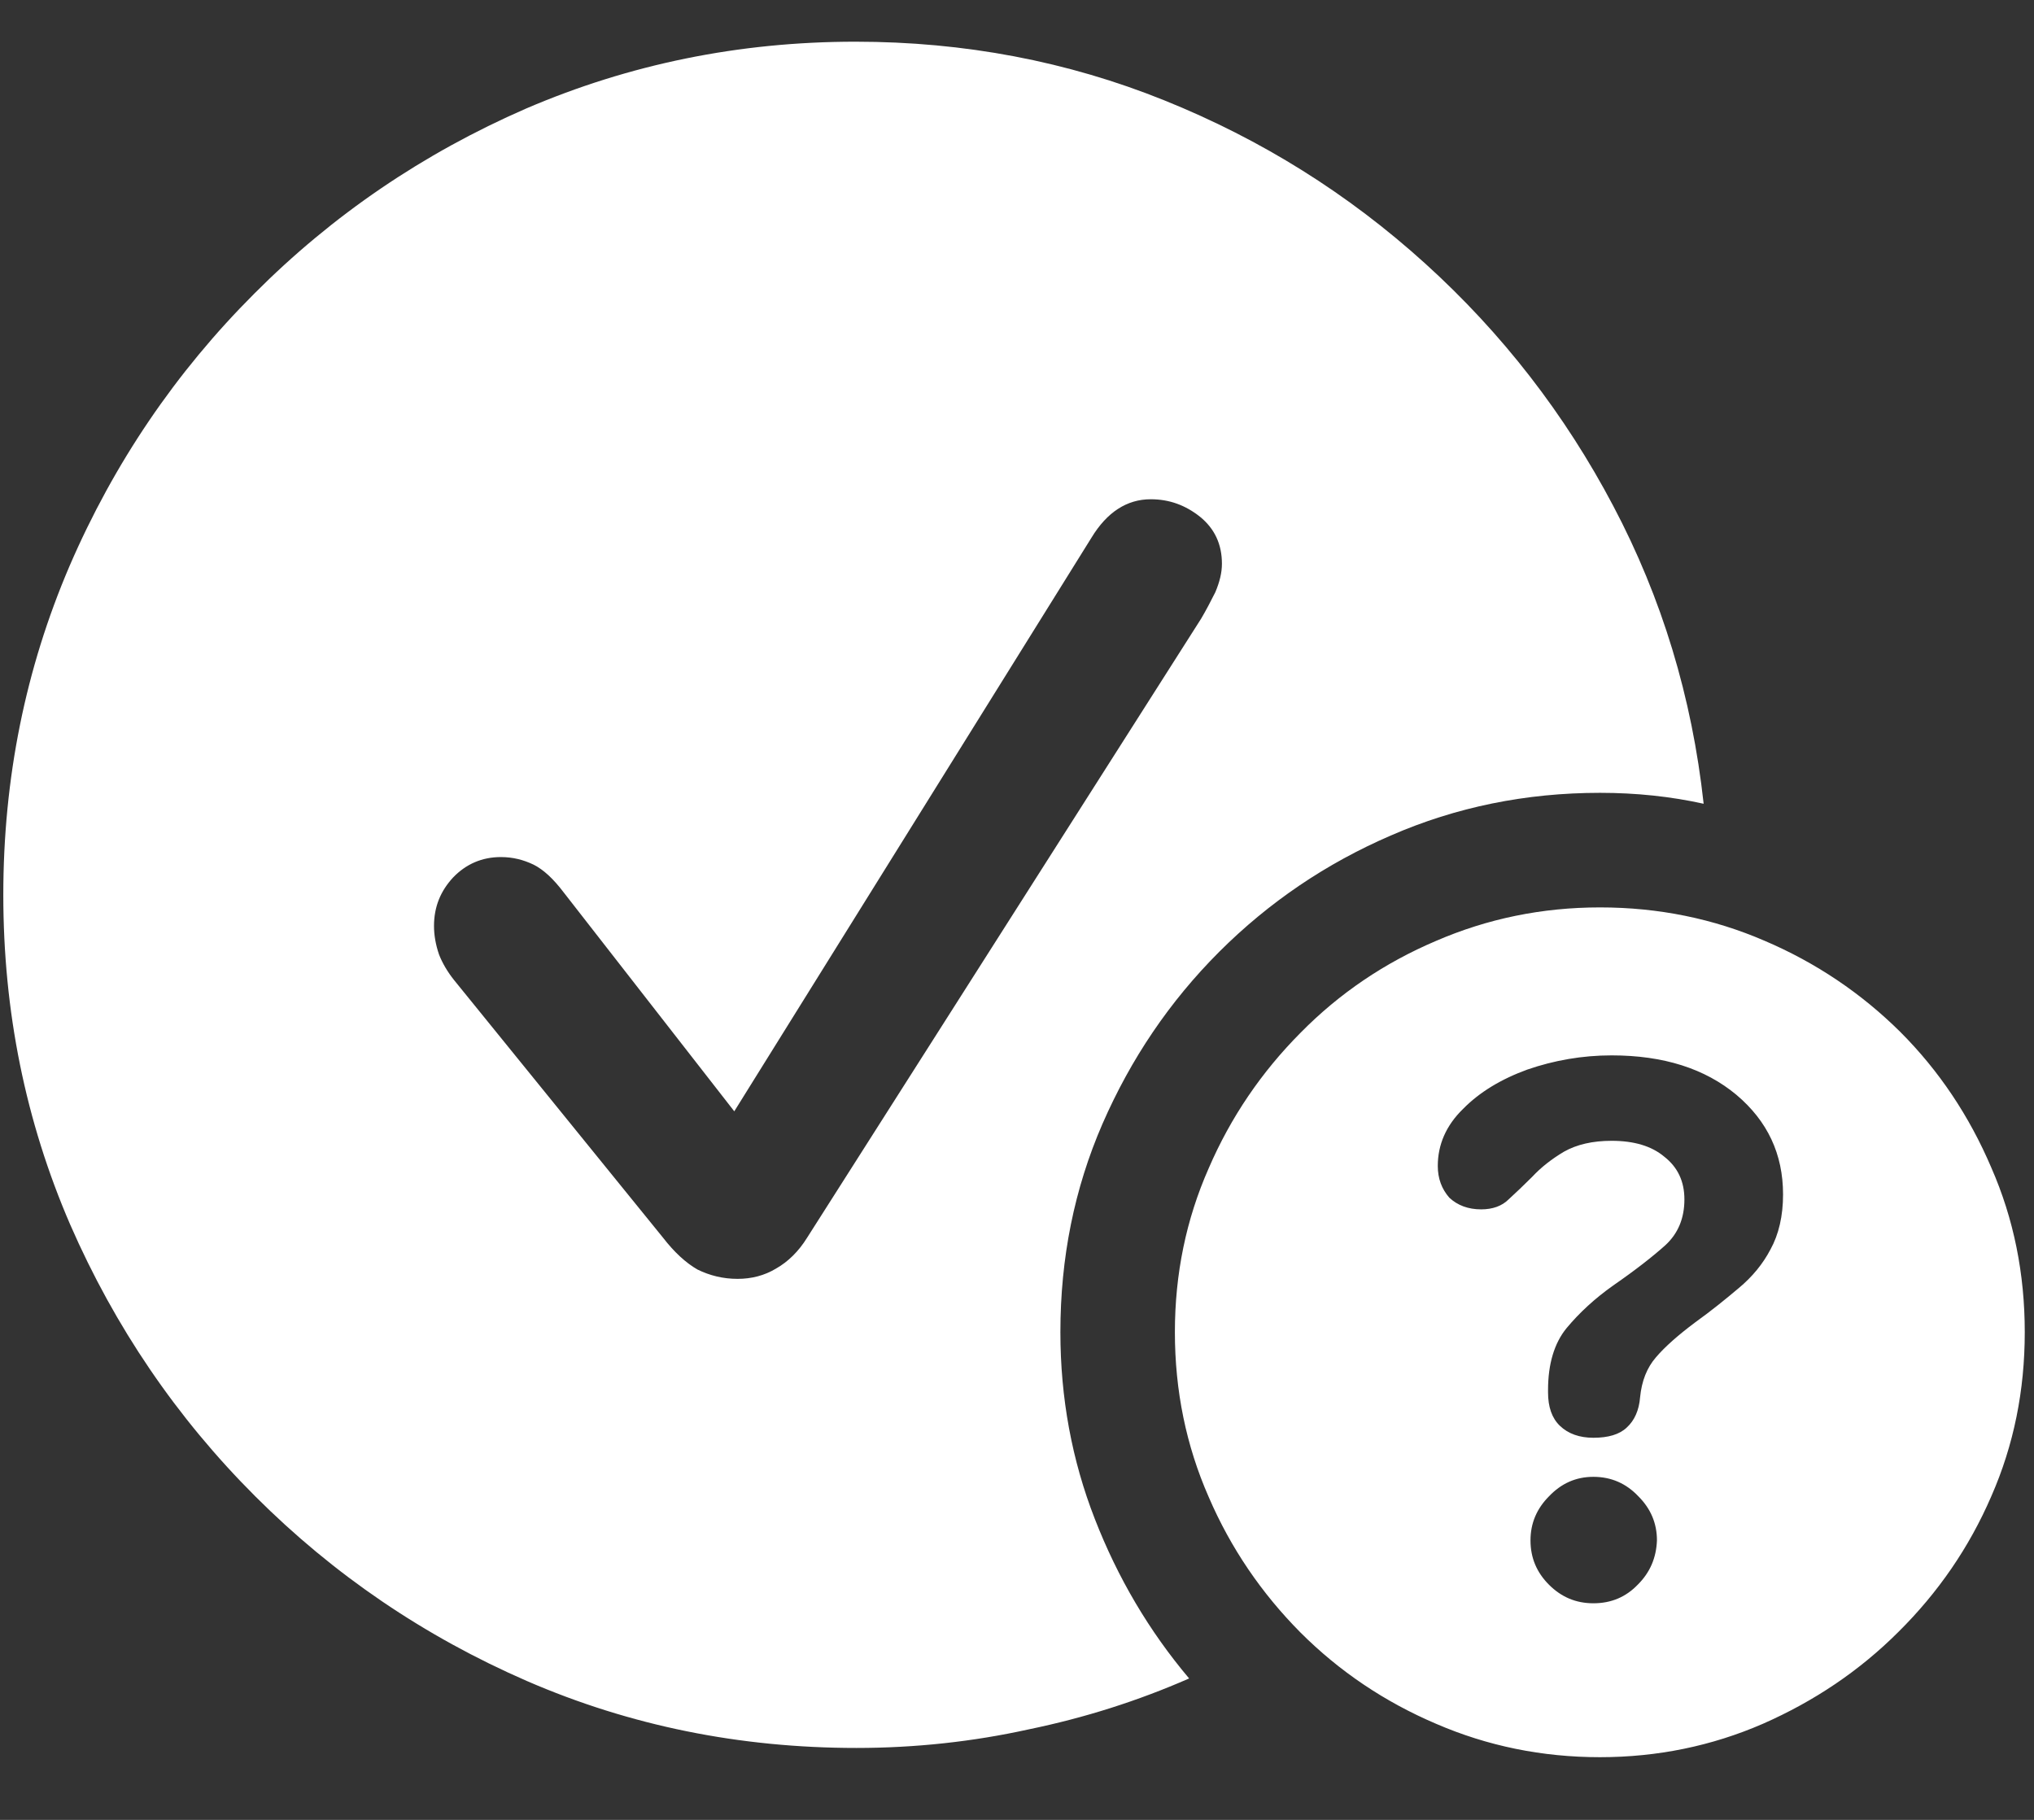 <?xml version="1.0" encoding="UTF-8"?>
<svg xmlns="http://www.w3.org/2000/svg" xmlns:xlink="http://www.w3.org/1999/xlink" width="24" height="21.474" viewBox="0 0 24 21.474" version="1.1">
<rect x="0" y="0" width="24" height="21.474" fill="#333333" stroke="none"/>
<g id="surface1">
<path style=" stroke:none;fill-rule:nonzero;fill:rgb(100%,100%,100%);fill-opacity:1;" d="M 10.105 20.625 C 10.801 20.625 11.48 20.551 12.137 20.406 C 12.797 20.27 13.426 20.07 14.031 19.805 C 13.559 19.246 13.188 18.617 12.918 17.922 C 12.648 17.23 12.512 16.496 12.512 15.719 C 12.512 14.844 12.676 14.027 13.008 13.262 C 13.344 12.492 13.801 11.816 14.387 11.23 C 14.973 10.645 15.648 10.188 16.41 9.859 C 17.18 9.523 18.004 9.355 18.879 9.355 C 19.305 9.355 19.715 9.398 20.102 9.484 C 19.965 8.227 19.609 7.055 19.035 5.969 C 18.465 4.887 17.723 3.93 16.816 3.109 C 15.906 2.285 14.883 1.645 13.738 1.184 C 12.594 0.723 11.379 0.492 10.094 0.492 C 8.719 0.492 7.426 0.758 6.207 1.281 C 4.996 1.809 3.926 2.535 3 3.465 C 2.074 4.391 1.344 5.465 0.82 6.68 C 0.301 7.891 0.039 9.184 0.039 10.559 C 0.039 11.934 0.301 13.23 0.828 14.449 C 1.355 15.656 2.082 16.727 3.012 17.656 C 3.938 18.582 5.008 19.309 6.219 19.836 C 7.434 20.363 8.73 20.625 10.105 20.625 Z M 8.703 15.09 C 8.531 15.09 8.375 15.051 8.23 14.98 C 8.094 14.902 7.957 14.777 7.824 14.605 L 5.359 11.566 C 5.281 11.469 5.219 11.363 5.18 11.262 C 5.141 11.148 5.121 11.035 5.121 10.926 C 5.121 10.699 5.199 10.512 5.348 10.352 C 5.5 10.195 5.688 10.113 5.91 10.113 C 6.051 10.113 6.176 10.145 6.297 10.203 C 6.414 10.262 6.531 10.371 6.652 10.531 L 8.664 13.113 L 12.879 6.344 C 13.062 6.043 13.297 5.891 13.578 5.891 C 13.797 5.891 13.988 5.961 14.16 6.098 C 14.332 6.238 14.418 6.422 14.418 6.652 C 14.418 6.758 14.391 6.867 14.34 6.988 C 14.285 7.098 14.23 7.203 14.172 7.301 L 9.523 14.605 C 9.426 14.762 9.301 14.887 9.156 14.969 C 9.02 15.051 8.867 15.09 8.703 15.09 Z M 18.879 20.734 C 19.555 20.734 20.199 20.602 20.801 20.34 C 21.406 20.074 21.941 19.715 22.402 19.254 C 22.867 18.793 23.234 18.262 23.496 17.656 C 23.762 17.051 23.891 16.406 23.891 15.719 C 23.891 15.031 23.762 14.383 23.496 13.777 C 23.238 13.172 22.883 12.637 22.422 12.176 C 21.961 11.719 21.426 11.359 20.824 11.102 C 20.219 10.84 19.57 10.707 18.879 10.707 C 18.195 10.707 17.551 10.84 16.945 11.102 C 16.34 11.359 15.805 11.719 15.344 12.188 C 14.887 12.648 14.523 13.18 14.262 13.785 C 13.996 14.387 13.863 15.031 13.863 15.719 C 13.863 16.41 13.996 17.059 14.262 17.664 C 14.523 18.27 14.887 18.801 15.344 19.262 C 15.805 19.723 16.34 20.082 16.945 20.34 C 17.551 20.602 18.195 20.734 18.879 20.734 Z M 18.801 18.918 C 18.594 18.918 18.422 18.844 18.277 18.699 C 18.133 18.555 18.059 18.383 18.059 18.176 C 18.059 17.973 18.133 17.801 18.277 17.656 C 18.422 17.504 18.594 17.426 18.801 17.426 C 19.012 17.426 19.188 17.504 19.332 17.656 C 19.477 17.801 19.551 17.973 19.551 18.176 C 19.543 18.383 19.469 18.555 19.324 18.699 C 19.184 18.844 19.012 18.918 18.801 18.918 Z M 18.801 16.965 C 18.637 16.965 18.504 16.918 18.406 16.824 C 18.312 16.734 18.266 16.602 18.266 16.43 C 18.266 16.426 18.266 16.418 18.266 16.41 C 18.266 16.406 18.266 16.402 18.266 16.402 C 18.266 16.094 18.34 15.848 18.484 15.672 C 18.637 15.488 18.82 15.32 19.035 15.168 C 19.301 14.984 19.504 14.824 19.648 14.695 C 19.801 14.555 19.875 14.375 19.875 14.152 C 19.875 13.941 19.797 13.773 19.637 13.648 C 19.488 13.523 19.281 13.461 19.016 13.461 C 18.793 13.461 18.605 13.504 18.453 13.59 C 18.309 13.676 18.184 13.773 18.078 13.887 C 17.98 13.984 17.887 14.074 17.801 14.152 C 17.723 14.23 17.613 14.27 17.477 14.27 C 17.324 14.27 17.199 14.223 17.102 14.133 C 17.012 14.031 16.965 13.906 16.965 13.758 C 16.965 13.508 17.062 13.281 17.262 13.086 C 17.457 12.887 17.711 12.734 18.02 12.621 C 18.336 12.512 18.668 12.453 19.016 12.453 C 19.629 12.453 20.117 12.609 20.488 12.918 C 20.855 13.227 21.039 13.617 21.039 14.094 C 21.039 14.348 20.988 14.566 20.891 14.742 C 20.801 14.914 20.676 15.066 20.516 15.199 C 20.363 15.328 20.195 15.465 20.004 15.602 C 19.801 15.754 19.645 15.891 19.539 16.016 C 19.434 16.137 19.371 16.293 19.352 16.488 C 19.34 16.641 19.285 16.762 19.195 16.844 C 19.109 16.926 18.977 16.965 18.801 16.965 Z M 18.801 16.965 "/>
</g>
</svg>
